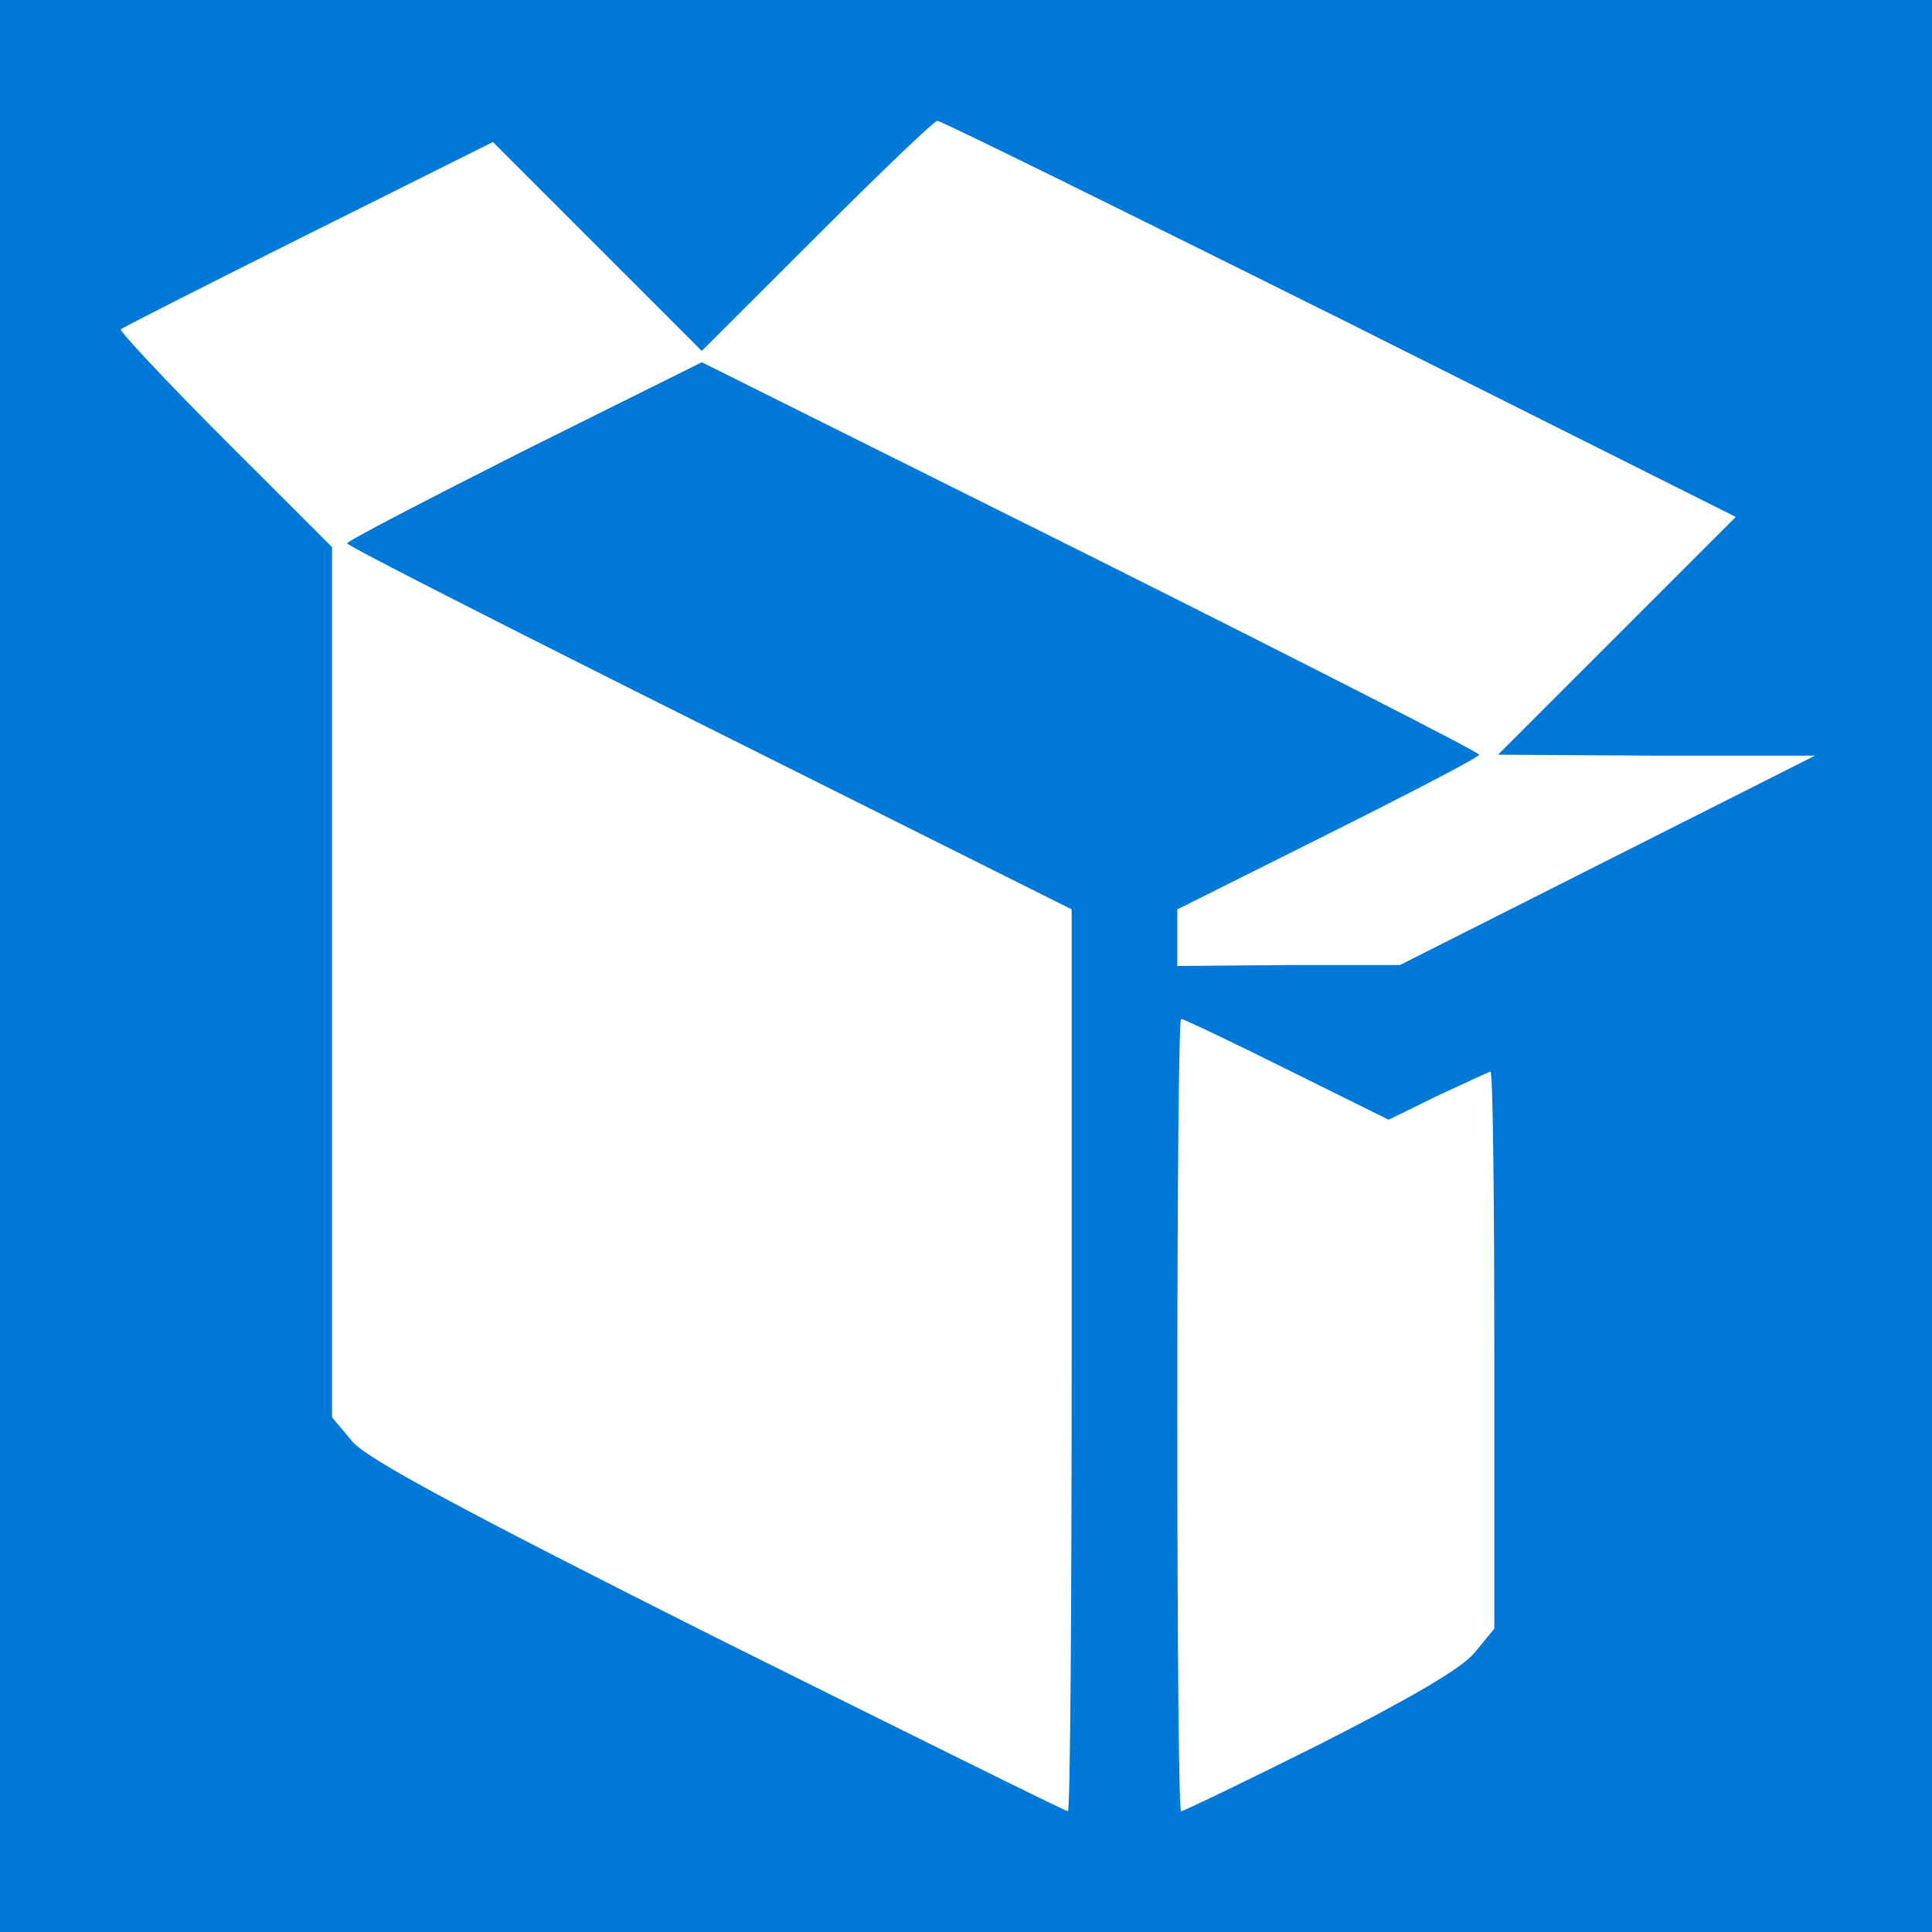<?xml version="1.0" encoding="UTF-8"?>
<svg xmlns="http://www.w3.org/2000/svg" xmlns:xlink="http://www.w3.org/1999/xlink" width="16px" height="16px" viewBox="0 0 16 16" version="1.1">
<g id="surface1">
<path style=" stroke:none;fill-rule:nonzero;fill:rgb(0%,47.059%,84.314%);fill-opacity:1;" d="M 0 8 L 0 16 L 16 16 L 16 0 L 0 0 Z M 11.094 2.637 L 14.375 4.281 L 12.406 6.25 L 13.719 6.258 L 15.031 6.258 L 11.594 7.992 L 10.676 7.992 L 9.75 8 L 9.75 7.531 L 11 6.906 C 11.688 6.562 12.25 6.27 12.25 6.25 C 12.25 6.23 10.801 5.492 9.031 4.605 L 5.812 3 L 4.344 3.73 C 3.539 4.137 2.875 4.48 2.875 4.5 C 2.875 4.52 4.227 5.207 5.875 6.031 L 8.875 7.531 L 8.875 11.262 C 8.875 13.32 8.863 15 8.844 15 C 8.824 15 7.523 14.355 5.945 13.57 C 3.832 12.508 3.039 12.082 2.918 11.938 L 2.75 11.738 L 2.75 4.531 L 1.863 3.645 C 1.375 3.156 0.988 2.742 1 2.727 C 1.02 2.711 1.719 2.355 2.555 1.938 L 4.082 1.176 L 5.812 2.906 L 6.77 1.949 C 7.289 1.43 7.738 1 7.762 1 C 7.793 1 9.289 1.738 11.094 2.637 Z M 10.656 8.855 L 11.5 9.273 L 11.906 9.074 C 12.133 8.969 12.332 8.875 12.344 8.875 C 12.363 8.875 12.375 9.914 12.375 11.18 L 12.375 13.488 L 12.211 13.688 C 12.102 13.82 11.668 14.07 10.93 14.445 C 10.32 14.75 9.801 15 9.781 15 C 9.762 15 9.75 13.523 9.75 11.719 C 9.75 9.914 9.762 8.438 9.781 8.438 C 9.801 8.438 10.195 8.625 10.656 8.855 Z M 10.656 8.855 "/>
</g>
</svg>
